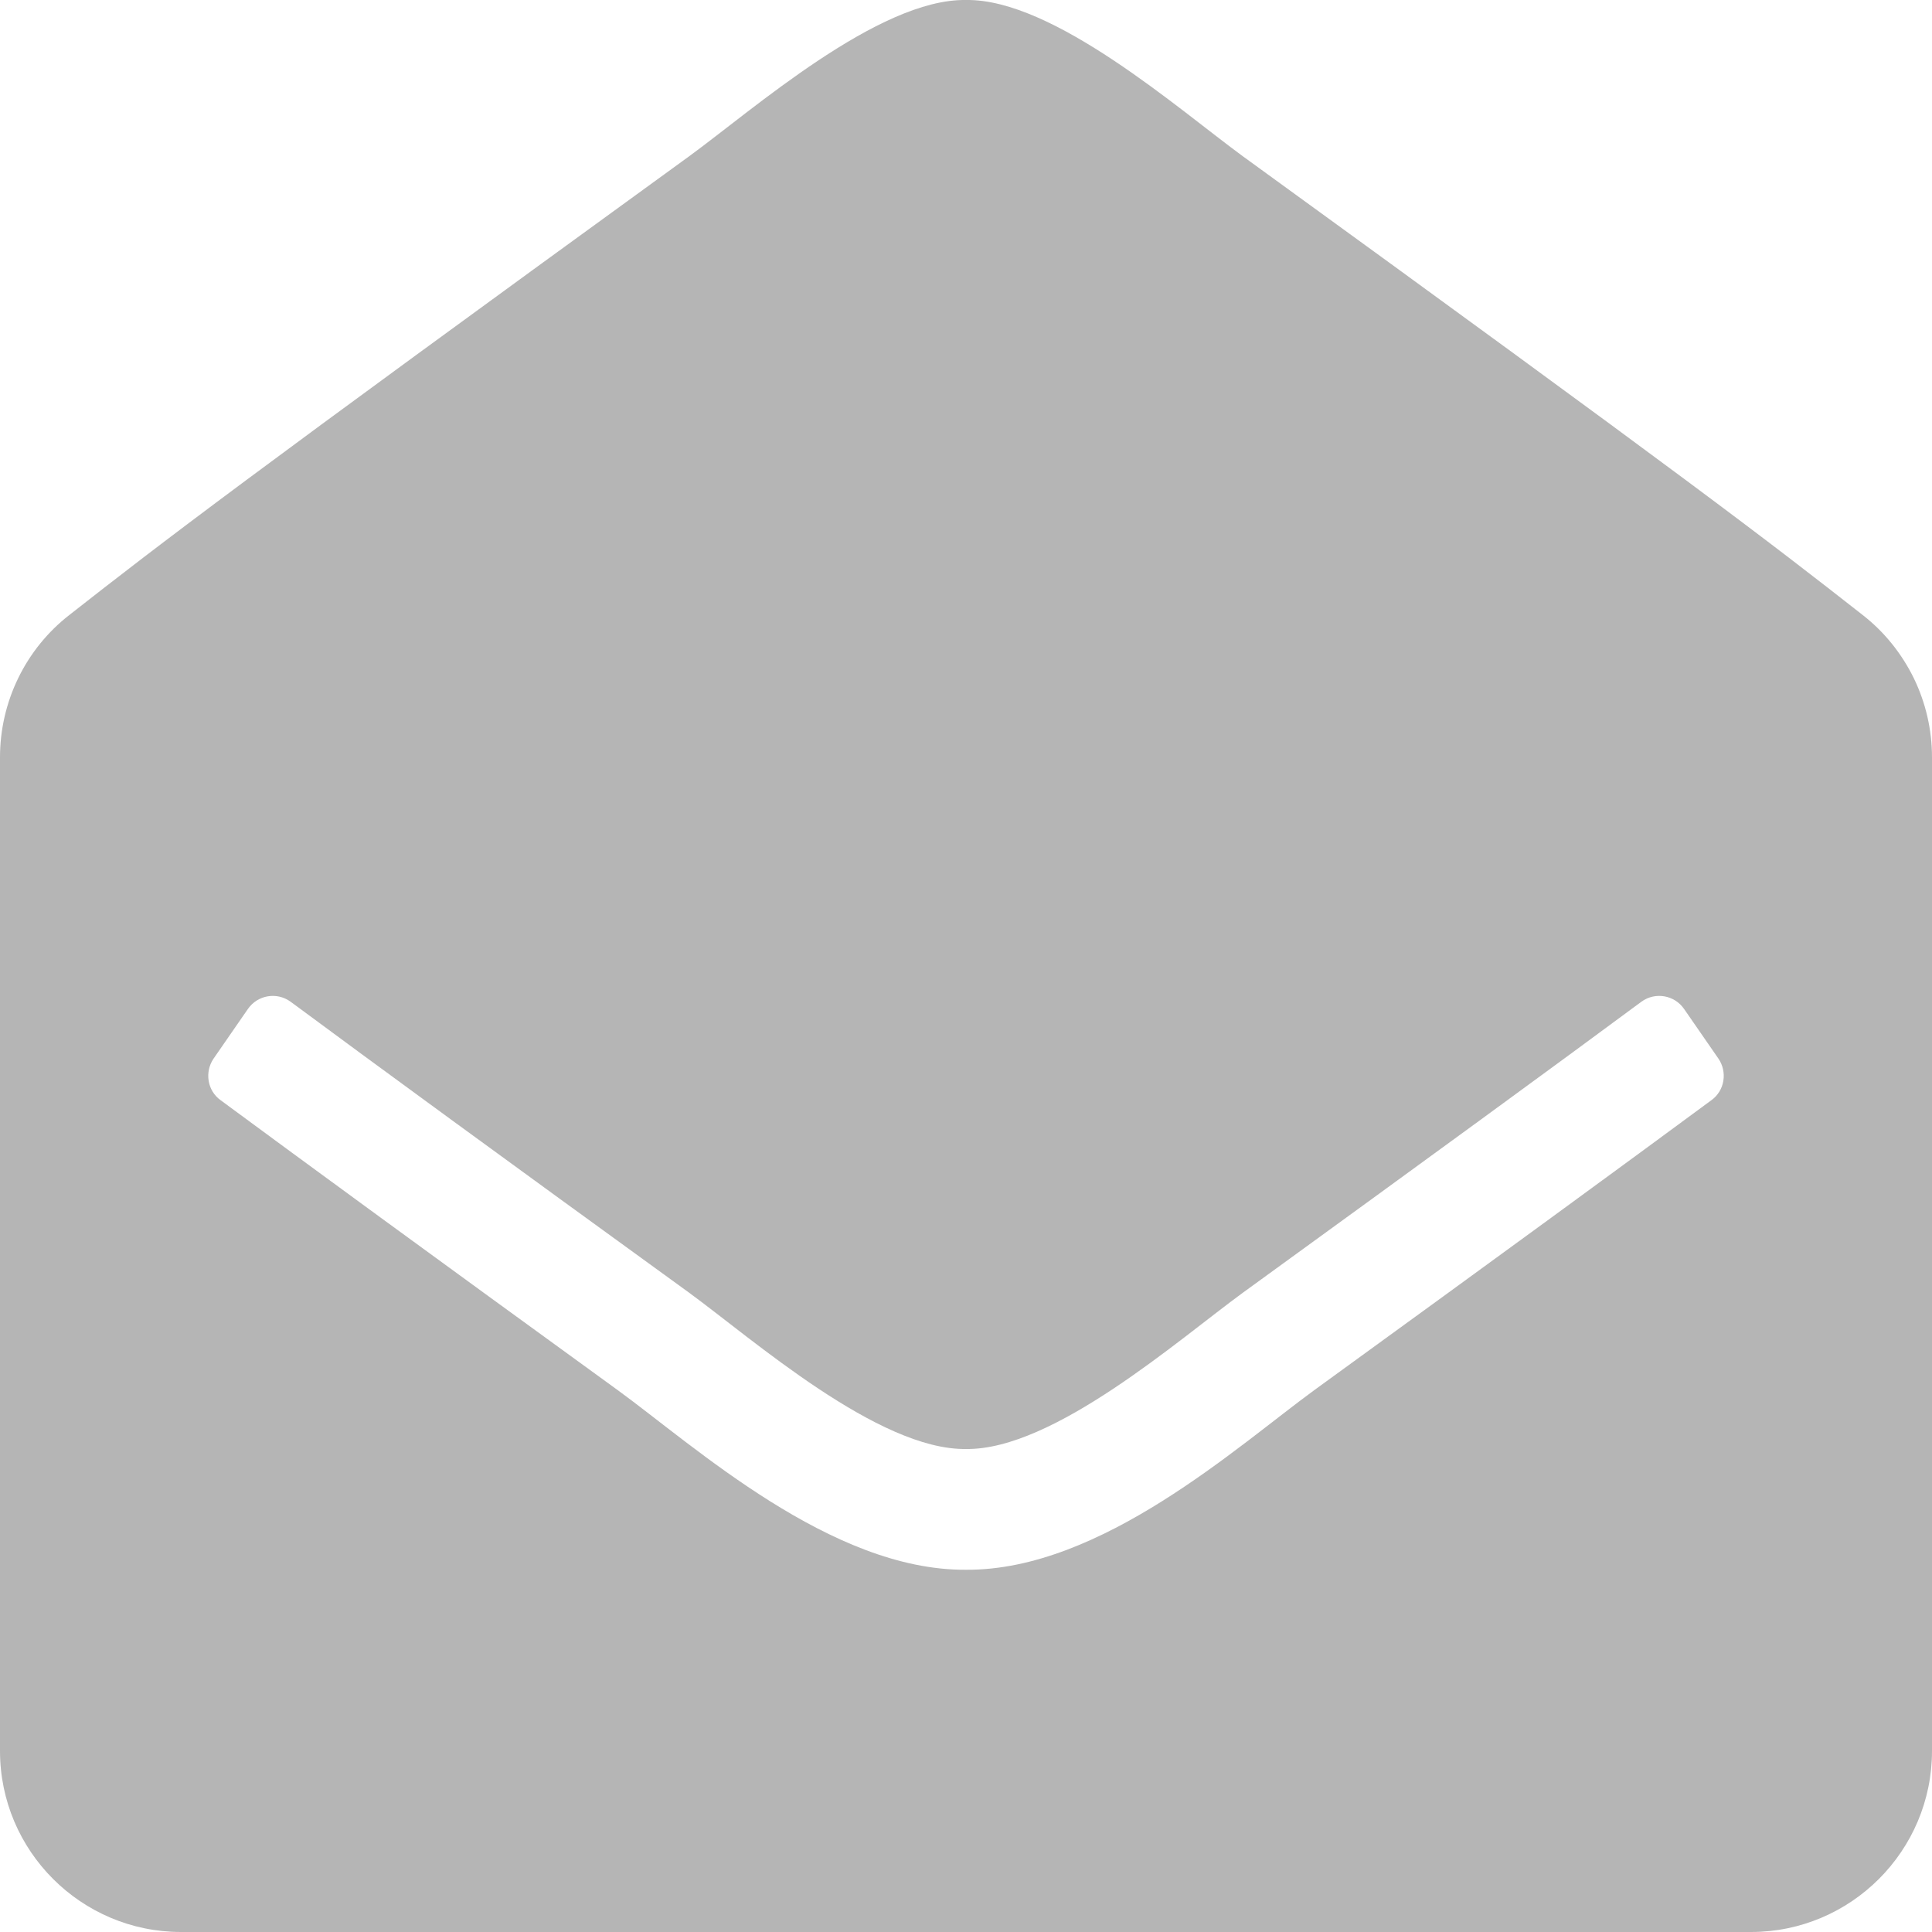 <svg width="14" height="14" viewBox="0 0 14 14" fill="none" xmlns="http://www.w3.org/2000/svg">
<path d="M14 12.688C14 13.412 13.412 14 12.688 14H1.312C0.588 14 0 13.412 0 12.688V5.488C2.41777e-06 5.289 0.045 5.093 0.132 4.914C0.219 4.735 0.346 4.578 0.503 4.456C1.184 3.922 1.747 3.489 4.993 1.133C5.453 0.798 6.366 -0.01 7 2.5244e-05C7.634 -0.01 8.548 0.798 9.007 1.133C12.253 3.488 12.816 3.922 13.497 4.456C13.654 4.578 13.78 4.735 13.868 4.914C13.955 5.093 14 5.289 14 5.488V12.688ZM12.204 7.312C12.134 7.21 11.994 7.186 11.894 7.259C11.27 7.721 10.378 8.372 9.007 9.367C8.547 9.702 7.634 10.509 7 10.5C6.365 10.509 5.453 9.703 4.993 9.367C3.622 8.373 2.73 7.721 2.106 7.259C2.006 7.186 1.866 7.21 1.796 7.312L1.547 7.672C1.515 7.719 1.503 7.777 1.512 7.832C1.521 7.888 1.552 7.939 1.598 7.972C2.224 8.434 3.114 9.085 4.477 10.074C5.032 10.478 6.023 11.382 7 11.375C7.977 11.382 8.968 10.479 9.523 10.074C10.886 9.085 11.776 8.434 12.402 7.972C12.448 7.939 12.479 7.888 12.488 7.832C12.497 7.777 12.485 7.719 12.453 7.672L12.204 7.312Z" fill="#B5B5B5"/>
</svg>

